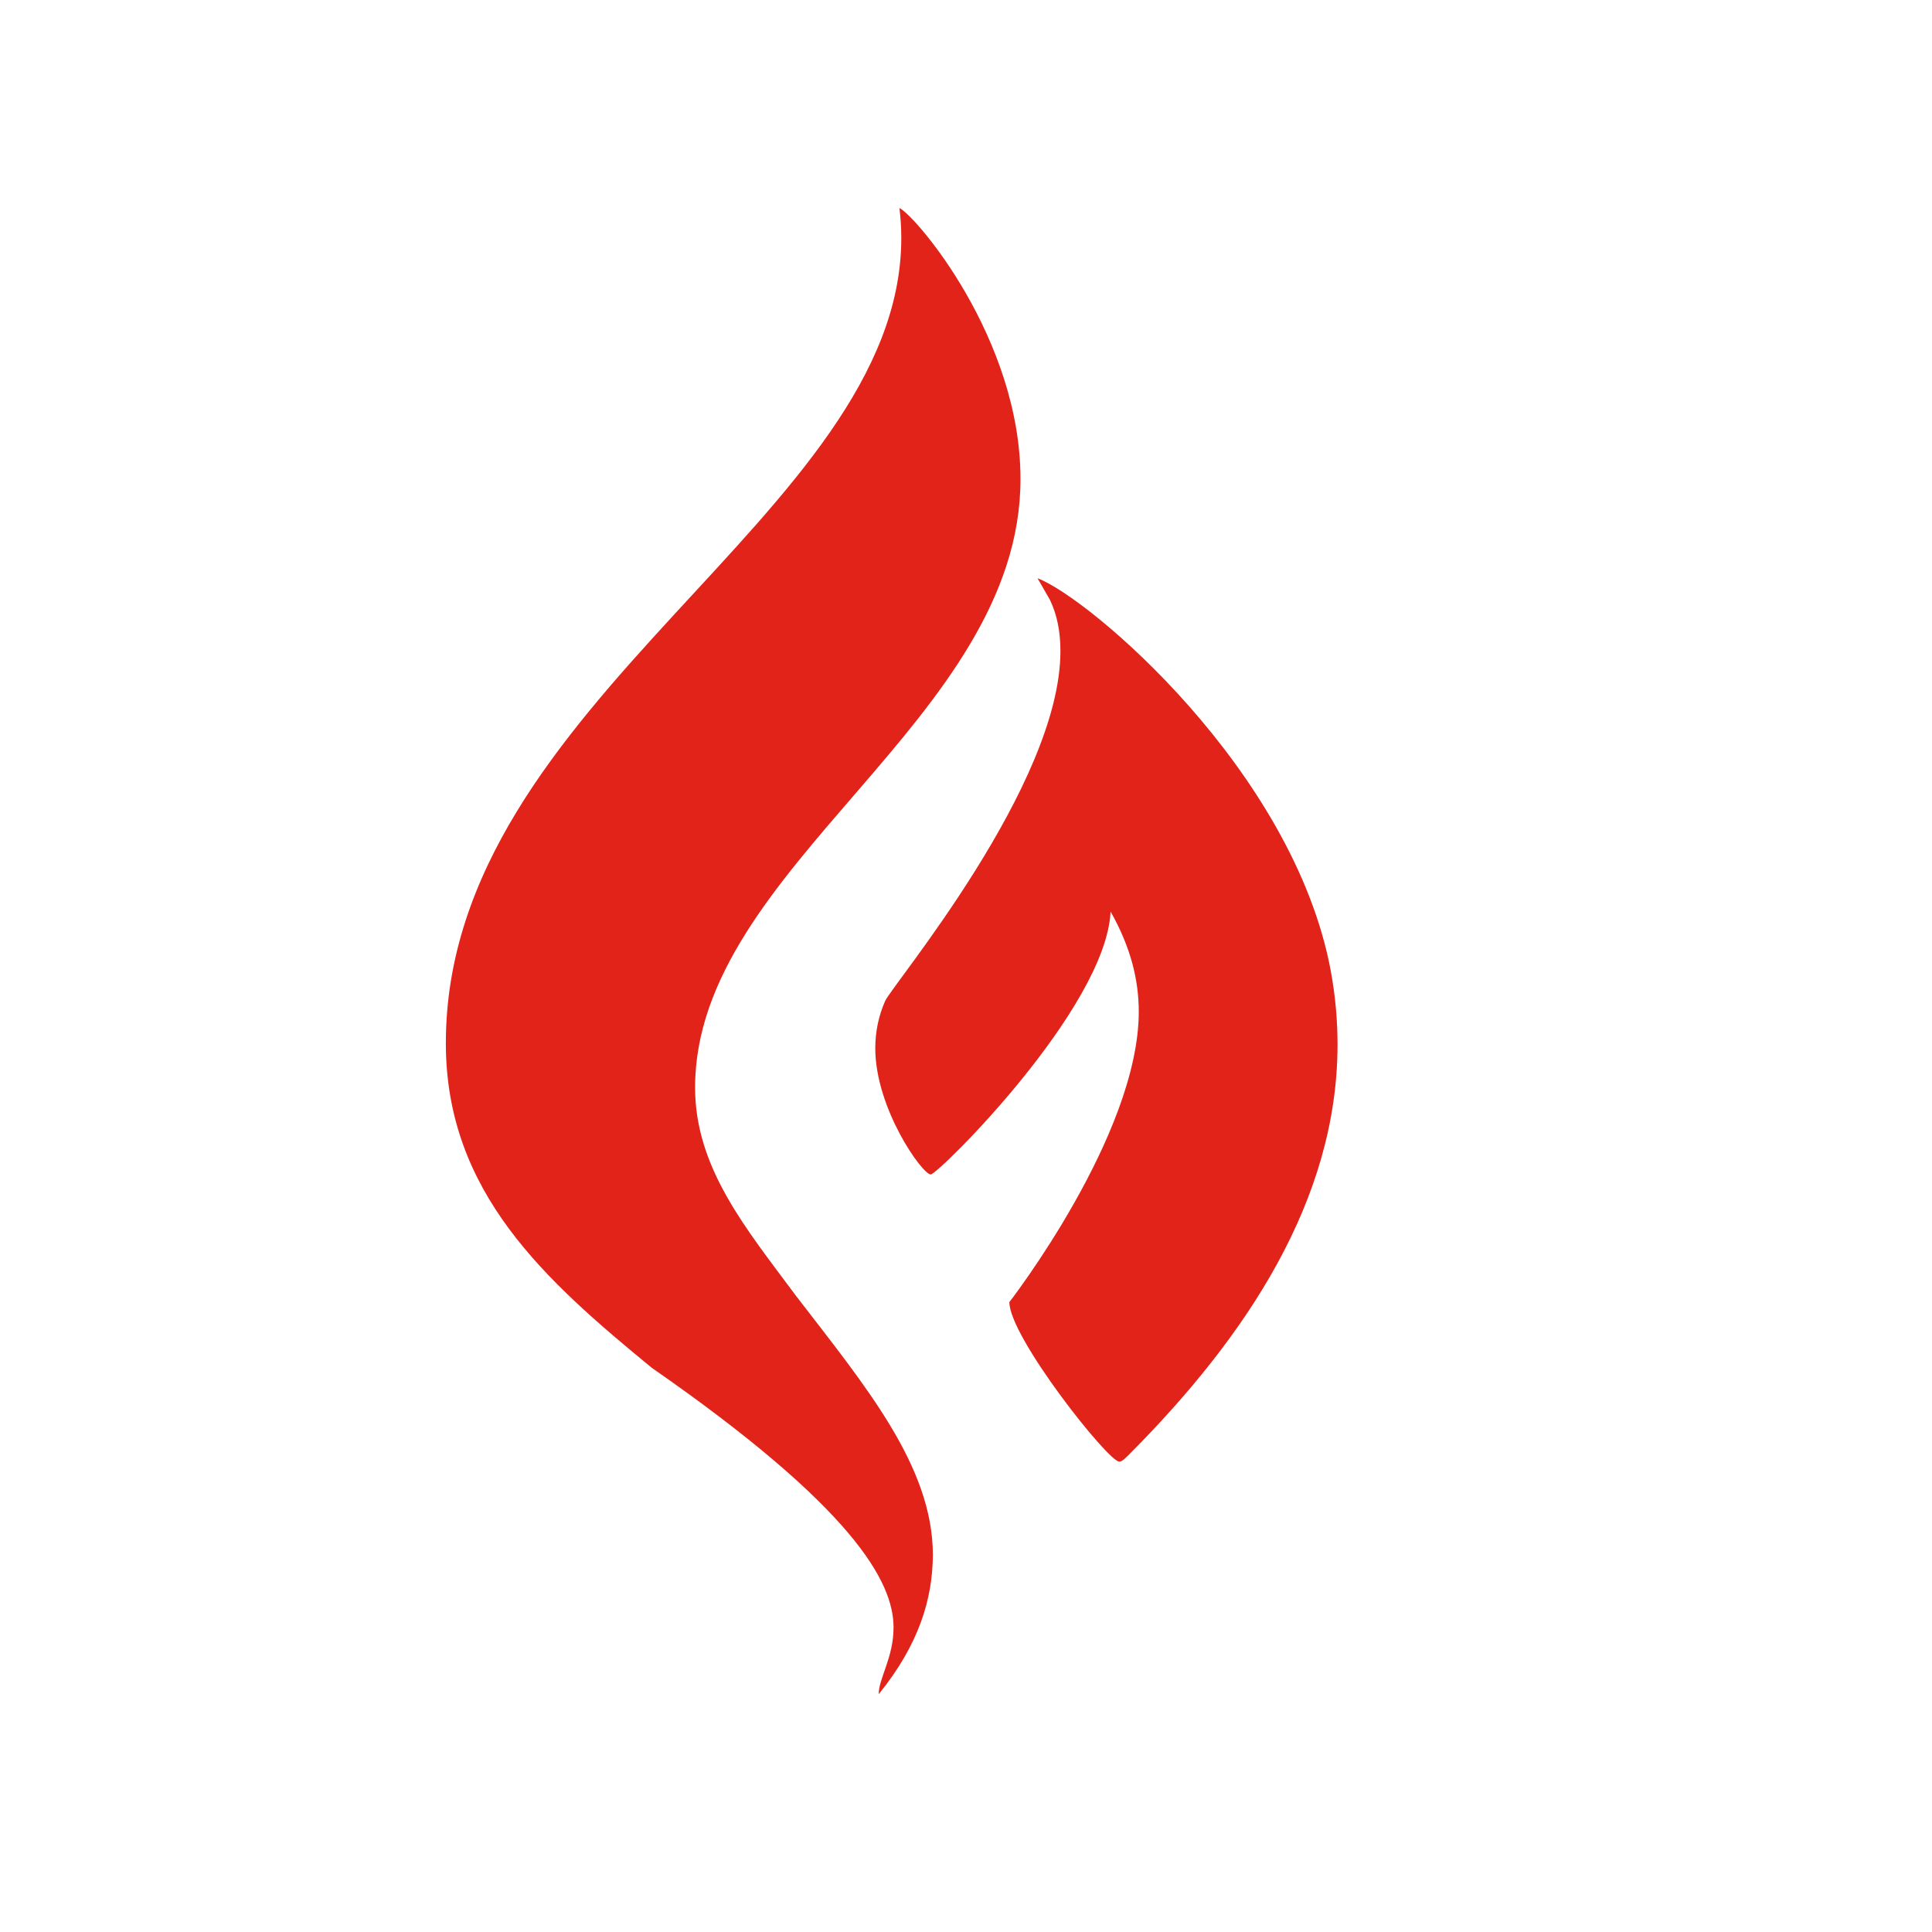 <svg width="130" height="130" viewBox="0 0 130 130" fill="none" xmlns="http://www.w3.org/2000/svg">
<g filter="url(#filter0_d)">
<circle cx="60" cy="60" r="60" fill="white"/>
</g>
<g filter="url(#filter1_d)">
<path d="M59.125 110C59.125 108.931 60.125 107.539 60.125 105.502C60.125 102.436 57.417 97.455 43.854 88.035C36.708 82.166 30 76.236 30 66.192C30 43.058 60.646 30.593 60.646 12.017C60.646 11.351 60.604 10.666 60.521 10C61.583 10.484 68.667 18.733 68.667 28.233C68.667 44.469 46.771 54.292 46.771 69.177C46.771 74.603 50.229 78.697 53.562 83.195C58.25 89.286 62.771 94.671 62.771 100.641C62.75 103.566 61.854 106.632 59.125 110ZM89.542 61.311C89.854 63.005 90 64.659 90 66.273C90 76.721 83.875 85.938 75.979 93.865C75.771 94.066 75.521 94.349 75.312 94.349C74.562 94.349 67.917 85.958 67.917 83.618C67.917 83.618 76.625 72.384 76.625 64.074C76.625 61.896 76.062 59.697 74.729 57.338C74.417 63.852 63.125 75.026 62.625 75.026C62.062 75.026 58.896 70.589 58.896 66.535C58.896 65.466 59.104 64.377 59.562 63.348C60.062 62.239 71.354 48.826 71.354 39.81C71.354 38.56 71.146 37.39 70.646 36.361L69.812 34.909C73.292 36.22 87.021 47.838 89.542 61.311Z" fill="#E2231A"/>
</g>
<defs>
<filter id="filter0_d" x="0" y="0" width="130" height="130" filterUnits="userSpaceOnUse" color-interpolation-filters="sRGB">
<feFlood flood-opacity="0" result="BackgroundImageFix"/>
<feColorMatrix in="SourceAlpha" type="matrix" values="0 0 0 0 0 0 0 0 0 0 0 0 0 0 0 0 0 0 127 0"/>
<feOffset dx="5" dy="5"/>
<feGaussianBlur stdDeviation="2.5"/>
<feColorMatrix type="matrix" values="0 0 0 0 0 0 0 0 0 0 0 0 0 0 0 0 0 0 0.45 0"/>
<feBlend mode="normal" in2="BackgroundImageFix" result="effect1_dropShadow"/>
<feBlend mode="normal" in="SourceGraphic" in2="effect1_dropShadow" result="shape"/>
</filter>
<filter id="filter1_d" x="26" y="10" width="68" height="108" filterUnits="userSpaceOnUse" color-interpolation-filters="sRGB">
<feFlood flood-opacity="0" result="BackgroundImageFix"/>
<feColorMatrix in="SourceAlpha" type="matrix" values="0 0 0 0 0 0 0 0 0 0 0 0 0 0 0 0 0 0 127 0"/>
<feOffset dy="4"/>
<feGaussianBlur stdDeviation="2"/>
<feColorMatrix type="matrix" values="0 0 0 0 0 0 0 0 0 0 0 0 0 0 0 0 0 0 0.25 0"/>
<feBlend mode="normal" in2="BackgroundImageFix" result="effect1_dropShadow"/>
<feBlend mode="normal" in="SourceGraphic" in2="effect1_dropShadow" result="shape"/>
</filter>
</defs>
</svg>
